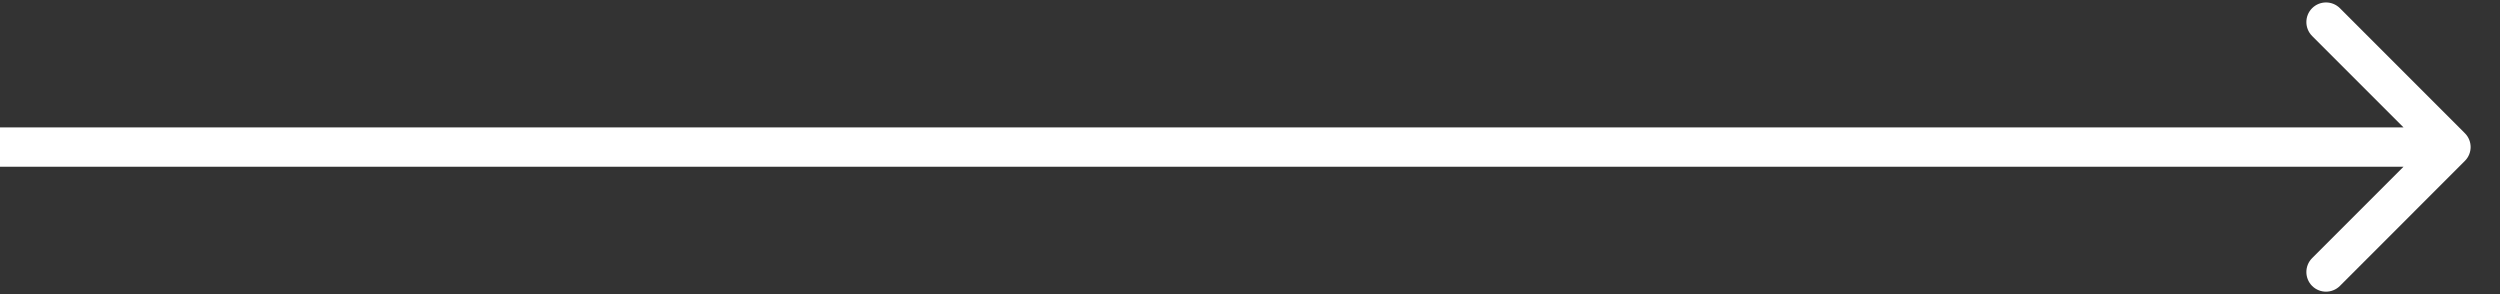 <svg width="51" height="6" viewBox="0 0 51 6" fill="none" xmlns="http://www.w3.org/2000/svg">
<rect x="0" y="0" width="51" height="6" fill="#333333" stroke="none"/>
<path d="M50.283 3.283C50.44 3.127 50.44 2.873 50.283 2.717L47.734 0.167C47.577 0.011 47.324 0.011 47.167 0.167C47.011 0.324 47.011 0.577 47.167 0.734L49.433 3L47.167 5.266C47.011 5.423 47.011 5.676 47.167 5.833C47.324 5.989 47.577 5.989 47.734 5.833L50.283 3.283ZM0 3.401L50 3.401V2.599L0 2.599L0 3.401Z" fill="white"/>
</svg>
